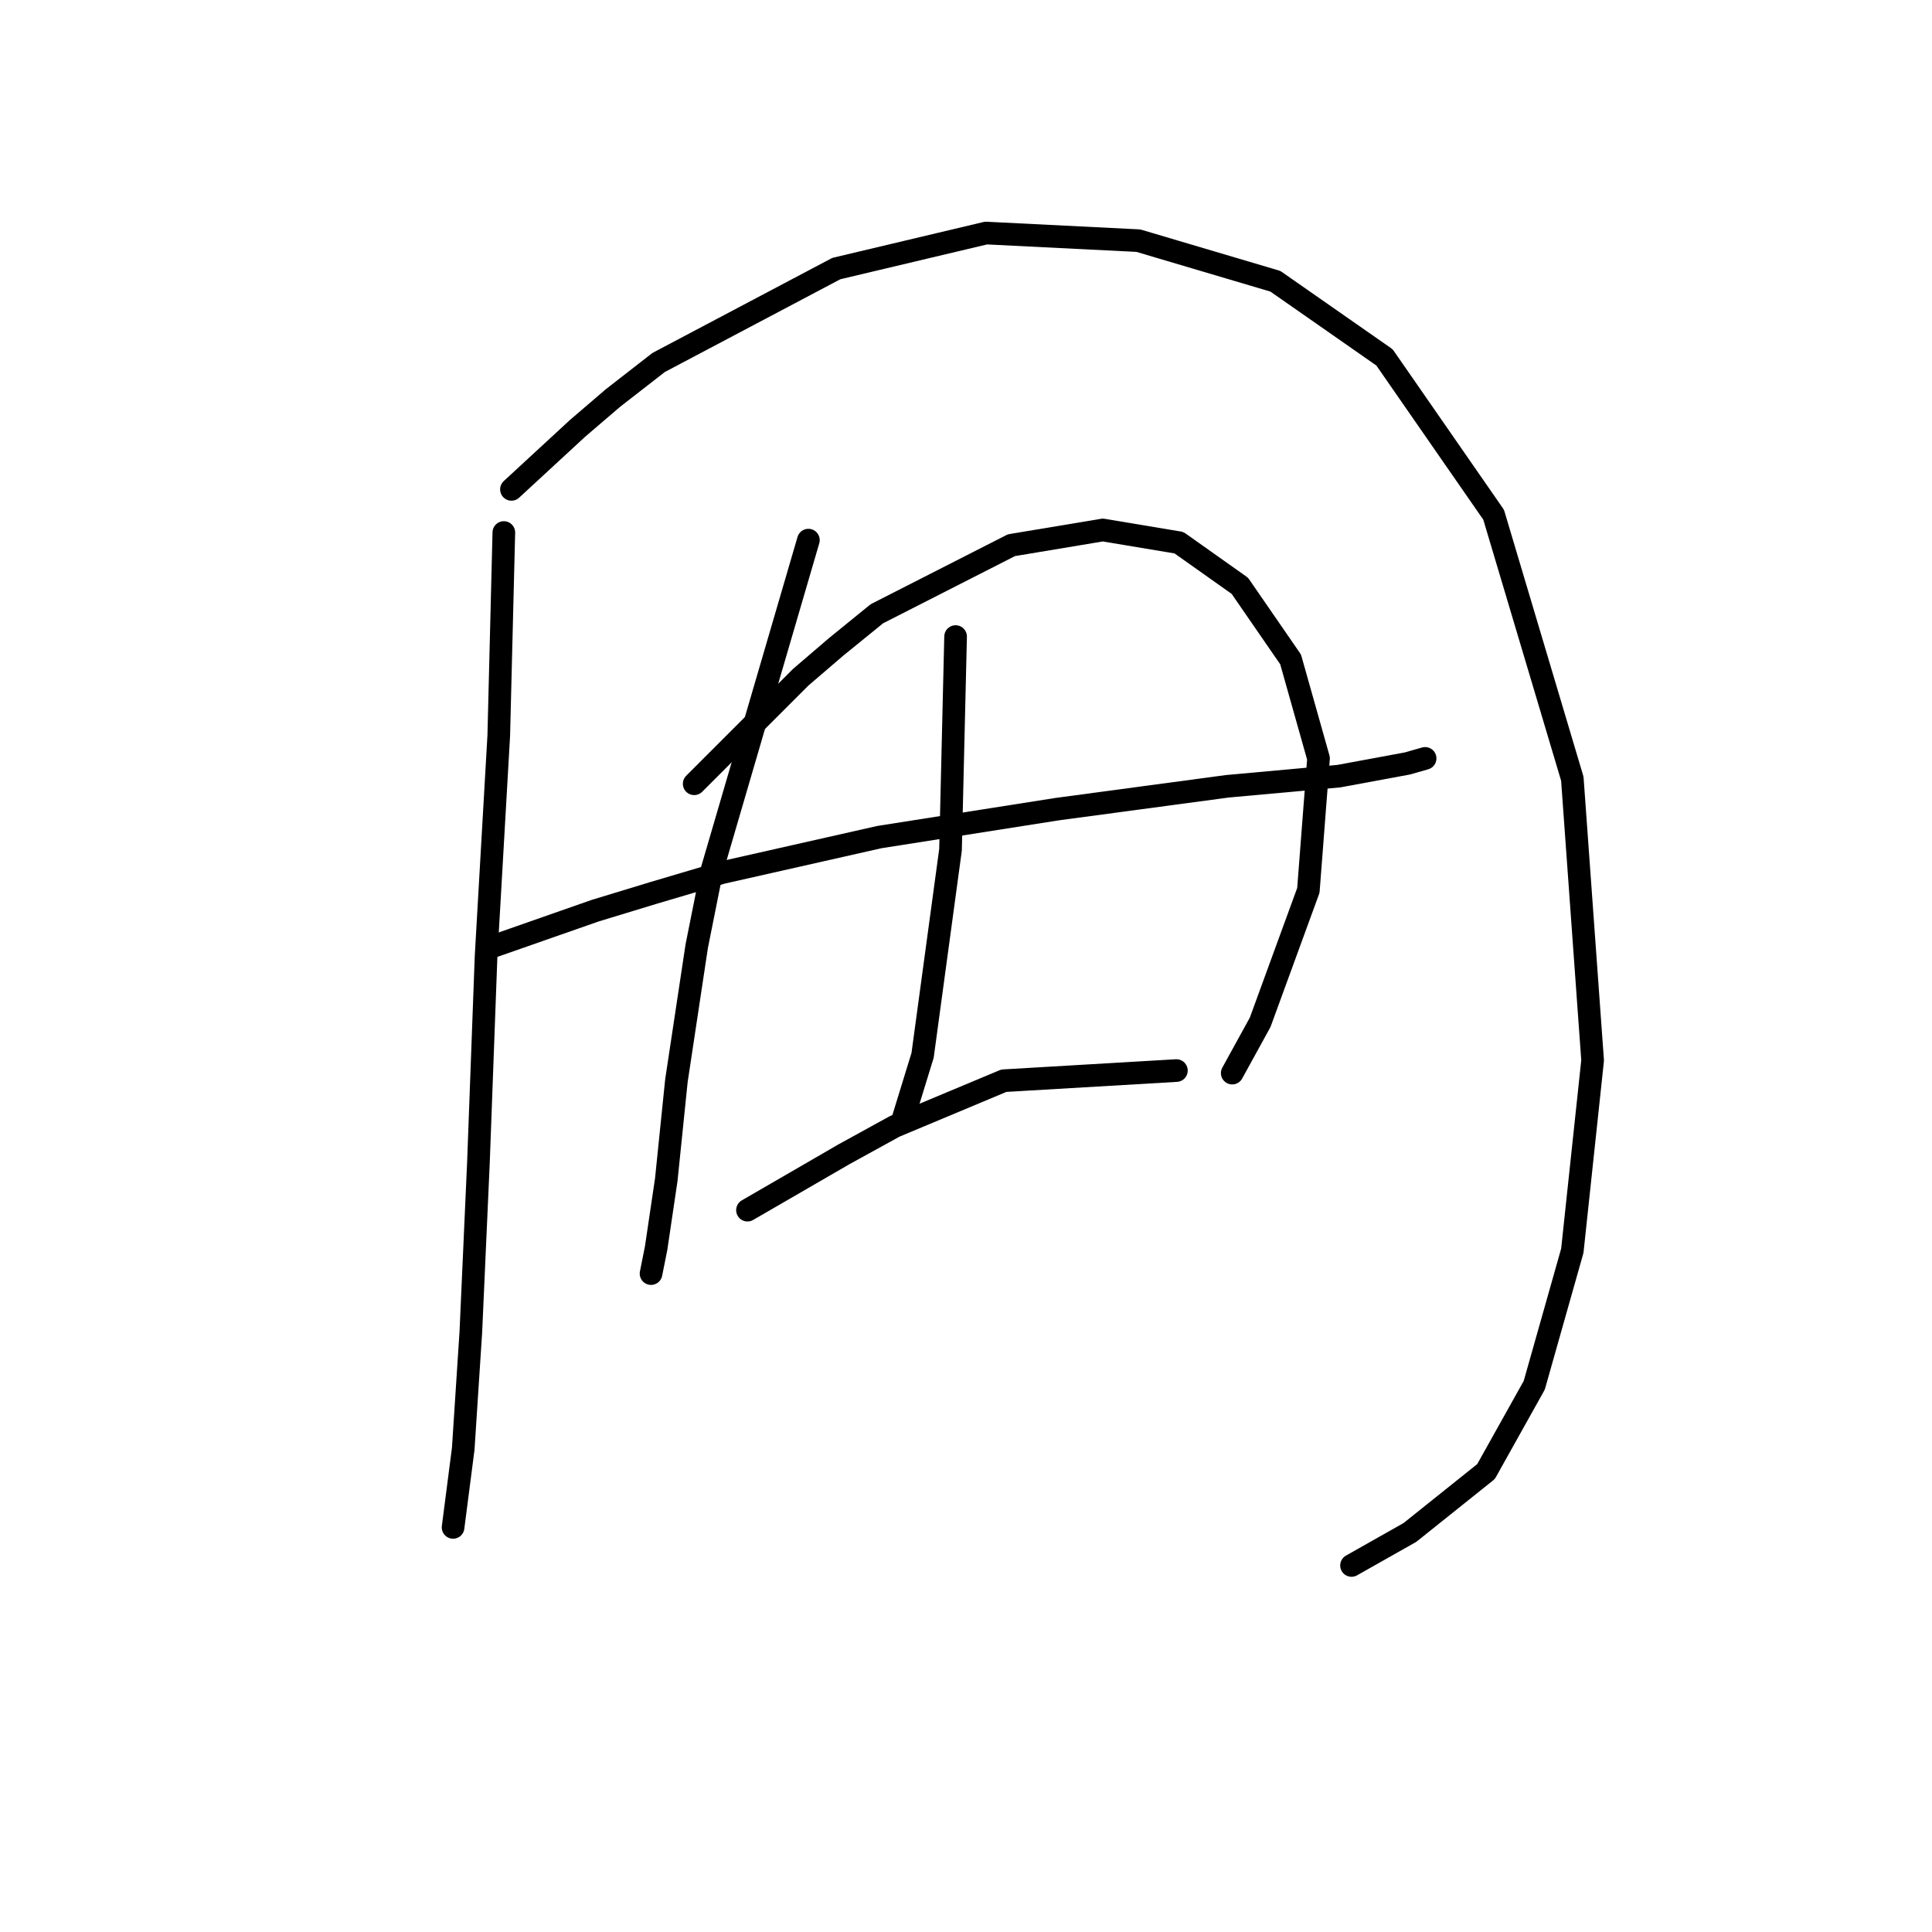 <?xml version="1.0" standalone="no"?>
    <svg width="256" height="256" xmlns="http://www.w3.org/2000/svg" version="1.1">
    <polyline stroke="black" stroke-width="3" stroke-linecap="round" fill="transparent" stroke-linejoin="round" points="66.761 70.561 66.425 84.013 66.089 97.464 64.407 126.722 63.398 153.961 62.389 176.493 61.381 191.962 60.035 202.387 60.035 202.387 " />
        <polyline stroke="black" stroke-width="3" stroke-linecap="round" fill="transparent" stroke-linejoin="round" points="67.77 64.844 72.142 60.809 76.514 56.773 81.222 52.738 87.275 48.029 110.815 35.587 130.657 30.879 150.834 31.887 168.994 37.268 183.454 47.357 197.915 68.207 208.34 103.181 211.03 140.51 208.34 165.732 203.296 183.555 196.906 194.989 186.817 203.06 179.083 207.432 179.083 207.432 " />
        <polyline stroke="black" stroke-width="3" stroke-linecap="round" fill="transparent" stroke-linejoin="round" points="65.416 125.377 72.142 123.022 78.868 120.668 86.602 118.314 95.682 115.624 116.532 110.916 140.073 107.217 162.604 104.19 177.401 102.845 186.481 101.164 188.835 100.491 188.835 100.491 " />
        <polyline stroke="black" stroke-width="3" stroke-linecap="round" fill="transparent" stroke-linejoin="round" points="107.116 71.57 100.727 93.429 94.337 115.288 92.319 125.377 89.629 143.2 88.284 156.315 86.939 165.395 86.266 168.758 86.266 168.758 " />
        <polyline stroke="black" stroke-width="3" stroke-linecap="round" fill="transparent" stroke-linejoin="round" points="91.983 103.854 99.045 96.792 106.107 89.73 110.815 85.694 116.196 81.322 134.02 72.242 146.126 70.225 156.215 71.906 164.286 77.623 171.012 87.376 174.711 100.491 173.366 117.978 166.976 135.465 163.277 142.191 163.277 142.191 " />
        <polyline stroke="black" stroke-width="3" stroke-linecap="round" fill="transparent" stroke-linejoin="round" points="126.621 84.349 126.285 98.473 125.949 112.597 122.249 139.837 119.559 148.581 119.559 148.581 " />
        <polyline stroke="black" stroke-width="3" stroke-linecap="round" fill="transparent" stroke-linejoin="round" points="99.045 160.351 105.435 156.652 111.824 152.952 118.55 149.253 133.011 143.2 155.878 141.855 155.878 141.855 " />
        </svg>